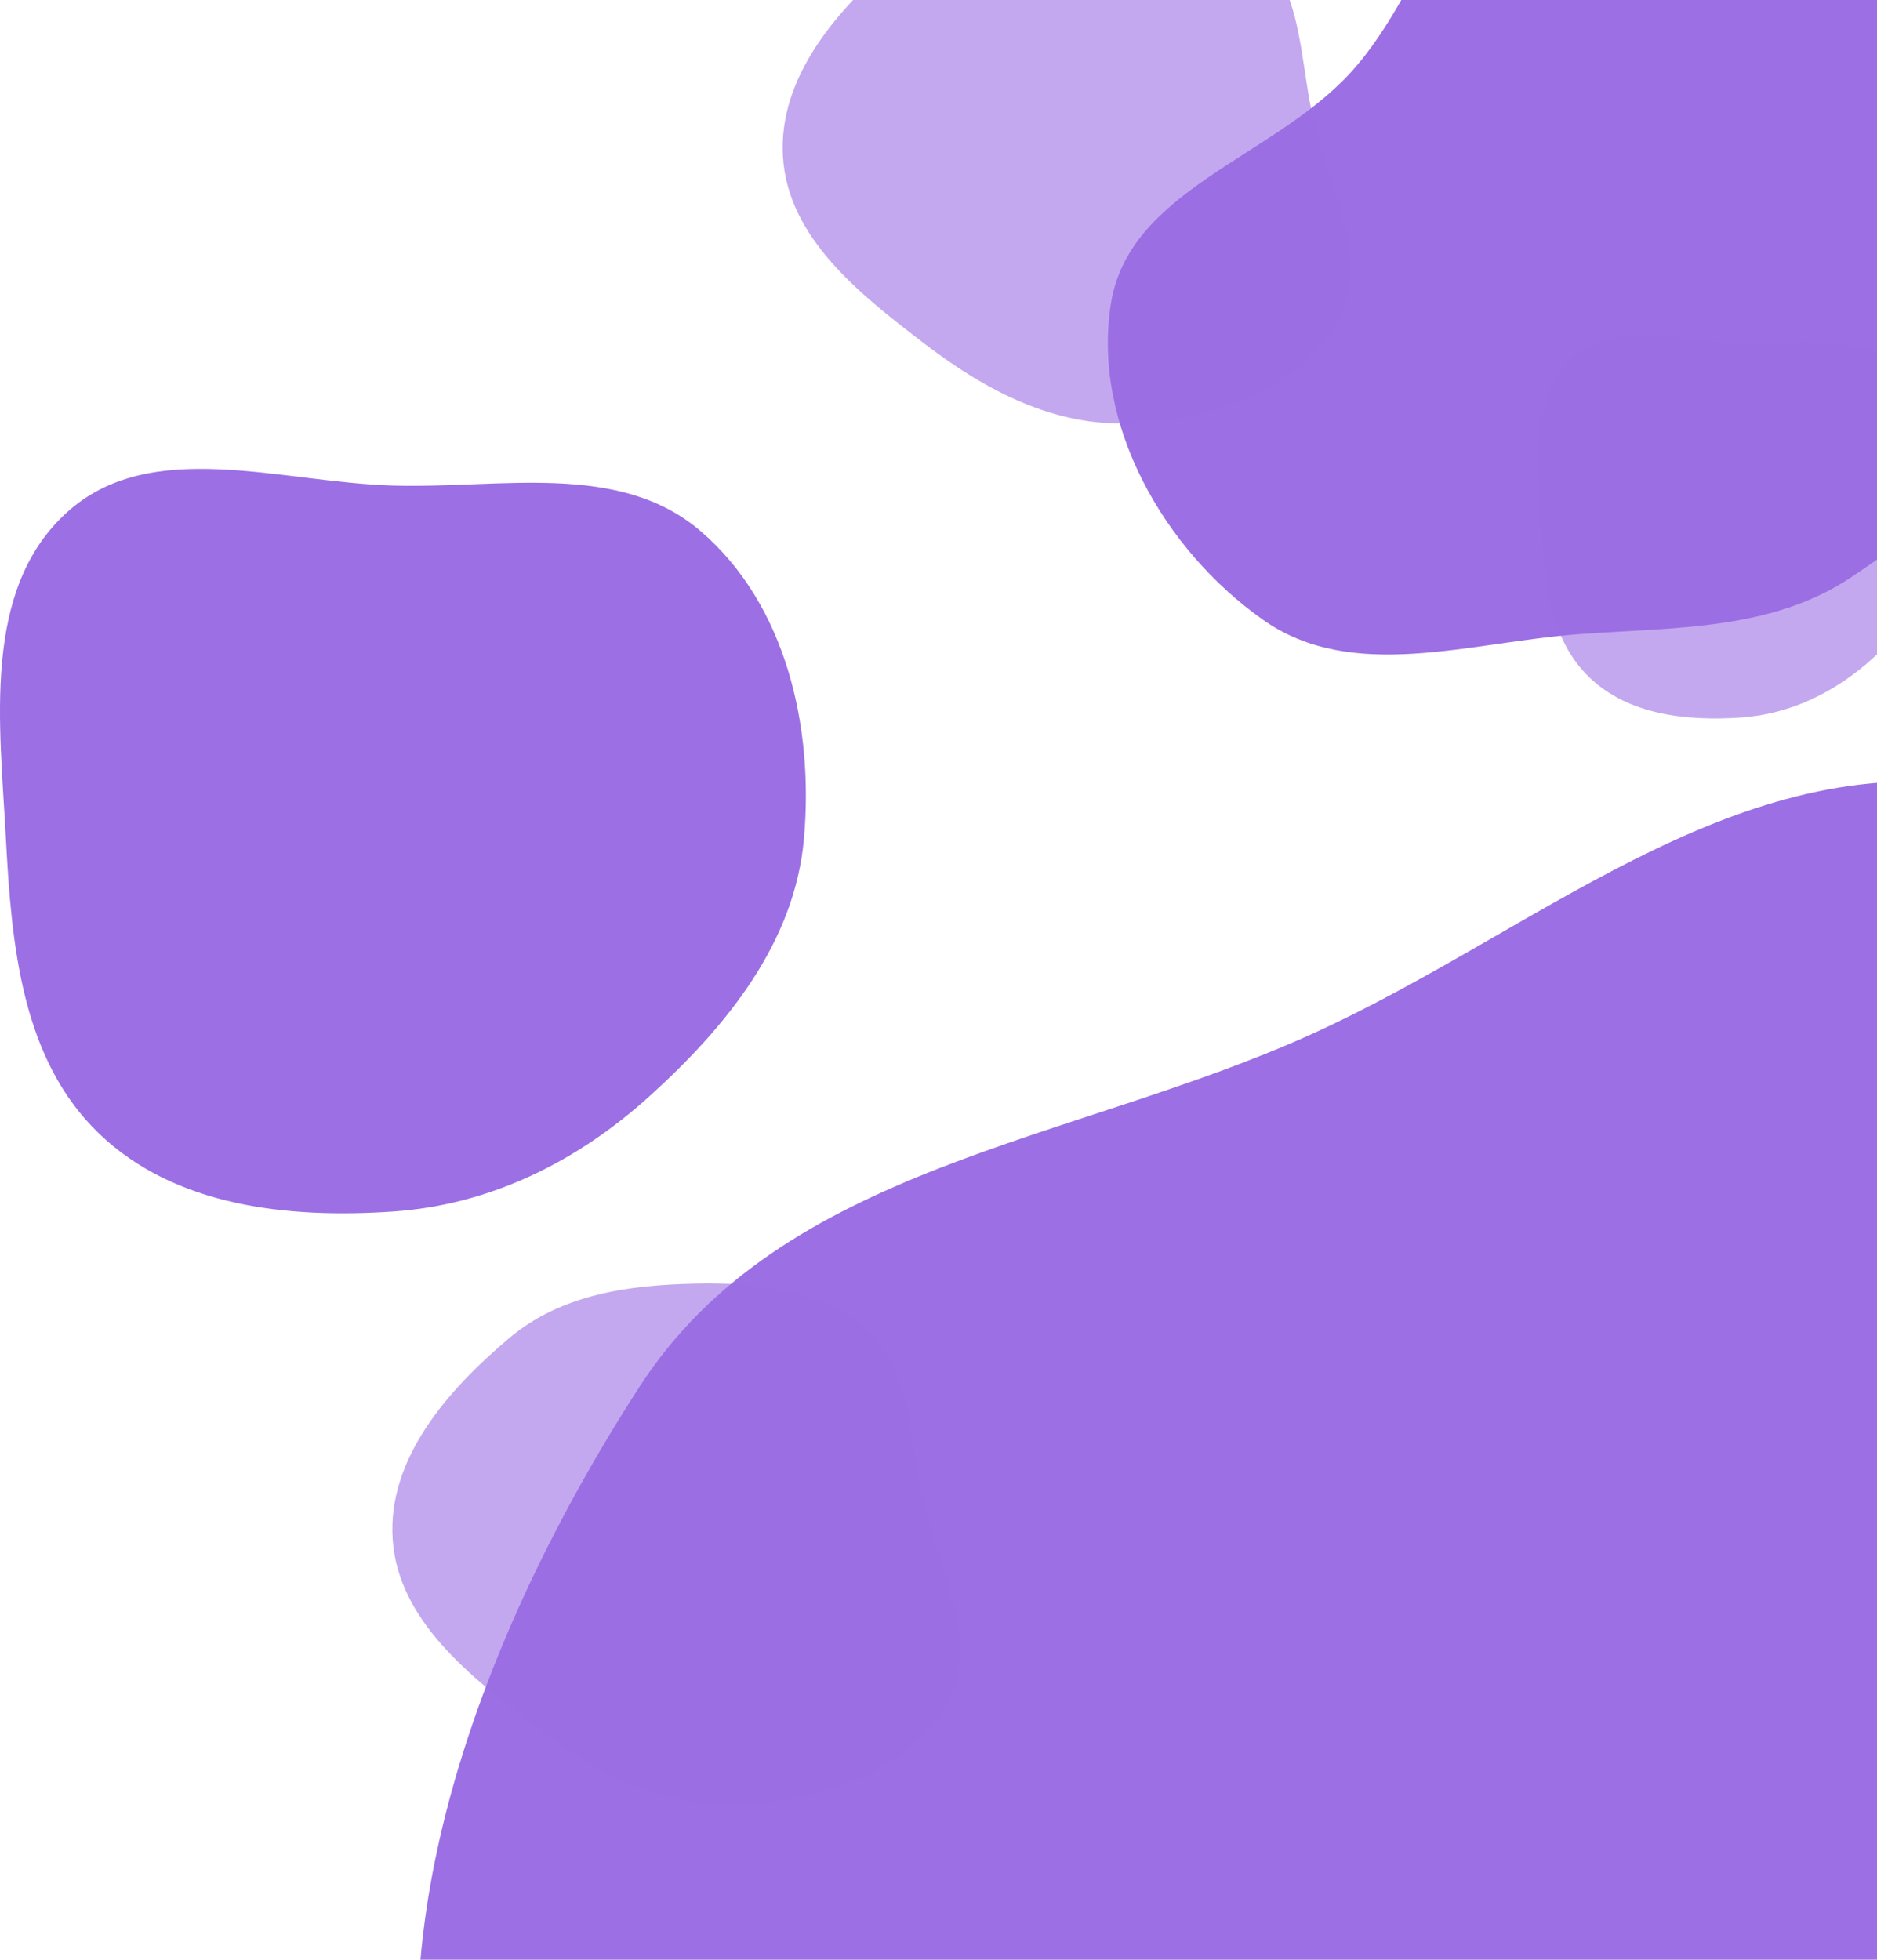 <svg width="981" height="1024" viewBox="0 0 981 1024" fill="none" xmlns="http://www.w3.org/2000/svg">
<path fill-rule="evenodd" clip-rule="evenodd" d="M825.183 -104.329C891.639 -116.256 950.52 -62.077 997.718 -13.796C1044.27 33.822 1088.63 92.443 1082.35 158.738C1076.37 221.846 1020.49 266.079 967.857 301.412C925.913 329.57 875.568 327.713 825.183 331.386C768.06 335.551 706.863 356.88 660.071 323.851C608.195 287.233 570.678 221.457 580.595 158.738C589.957 99.533 664.343 82.612 705.157 38.713C749.216 -8.675 761.496 -92.898 825.183 -104.329Z" fill="#9C6FE4"/>
<path fill-rule="evenodd" clip-rule="evenodd" d="M685.006 540.596C801.471 488.001 903.35 393.317 1030 410.311C1178.63 430.254 1333.18 501.659 1399.01 636.4C1464.57 770.608 1407.14 926.749 1349.66 1064.61C1297.22 1190.36 1216.91 1302.87 1095.42 1364.52C973.024 1426.63 835.337 1419.37 700.441 1394.06C535.591 1363.12 334.62 1353.84 254.156 1206.67C172.895 1058.05 242.338 866.696 334.336 724.471C408.857 609.265 559.959 597.067 685.006 540.596Z" fill="#9C6FE4"/>
<path fill-rule="evenodd" clip-rule="evenodd" d="M205.374 253.736C261.752 255.383 323.63 240.888 366.368 277.694C410.935 316.076 425.47 380.114 420.133 438.688C415.212 492.692 379.683 536.403 339.479 572.793C301.705 606.983 256.206 629.623 205.374 633.072C150.424 636.8 91.459 630.477 51.748 592.313C11.488 553.621 6.046 494.45 3.113 438.688C-0.047 378.622 -9.7 308.594 34.689 268.003C78.49 227.951 146.047 252.002 205.374 253.736Z" fill="#9C6FE4"/>
<path fill-rule="evenodd" clip-rule="evenodd" d="M909.811 179.501C938.858 180.349 970.738 172.881 992.758 191.844C1015.72 211.619 1023.21 244.613 1020.46 274.791C1017.92 302.614 999.618 325.135 978.904 343.883C959.442 361.499 936.001 373.163 909.811 374.94C881.5 376.86 851.121 373.603 830.661 353.941C809.919 334.006 807.115 303.52 805.604 274.791C803.976 243.844 799.002 207.764 821.872 186.852C844.439 166.216 879.245 178.608 909.811 179.501Z" fill="#9C6FE4" fill-opacity="0.6"/>
<path fill-rule="evenodd" clip-rule="evenodd" d="M470.307 -22.942C497.222 -45.597 532.623 -50.607 567.797 -51.277C599.998 -51.889 633.821 -48.465 657.377 -26.502C680.085 -5.329 679.217 28.153 685.577 58.542C693.477 96.289 717.691 135.757 698.316 169.101C677.574 204.799 632.355 219.04 591.12 221.108C551.251 223.108 515.28 204.102 483.554 179.875C449.751 154.062 411.992 124.646 409.22 82.205C406.474 40.156 438.069 4.194 470.307 -22.942Z" fill="#9C6FE4" fill-opacity="0.6"/>
<path fill-rule="evenodd" clip-rule="evenodd" d="M266.307 699.058C293.222 676.403 328.623 671.393 363.797 670.723C395.998 670.111 429.821 673.535 453.377 695.499C476.085 716.672 475.217 750.153 481.577 780.543C489.477 818.289 513.691 857.757 494.316 891.101C473.574 926.8 428.355 941.04 387.12 943.109C347.251 945.109 311.28 926.102 279.554 901.875C245.751 876.062 207.992 846.647 205.22 804.205C202.474 762.156 234.069 726.194 266.307 699.058Z" fill="#9C6FE4" fill-opacity="0.6"/>
</svg>
